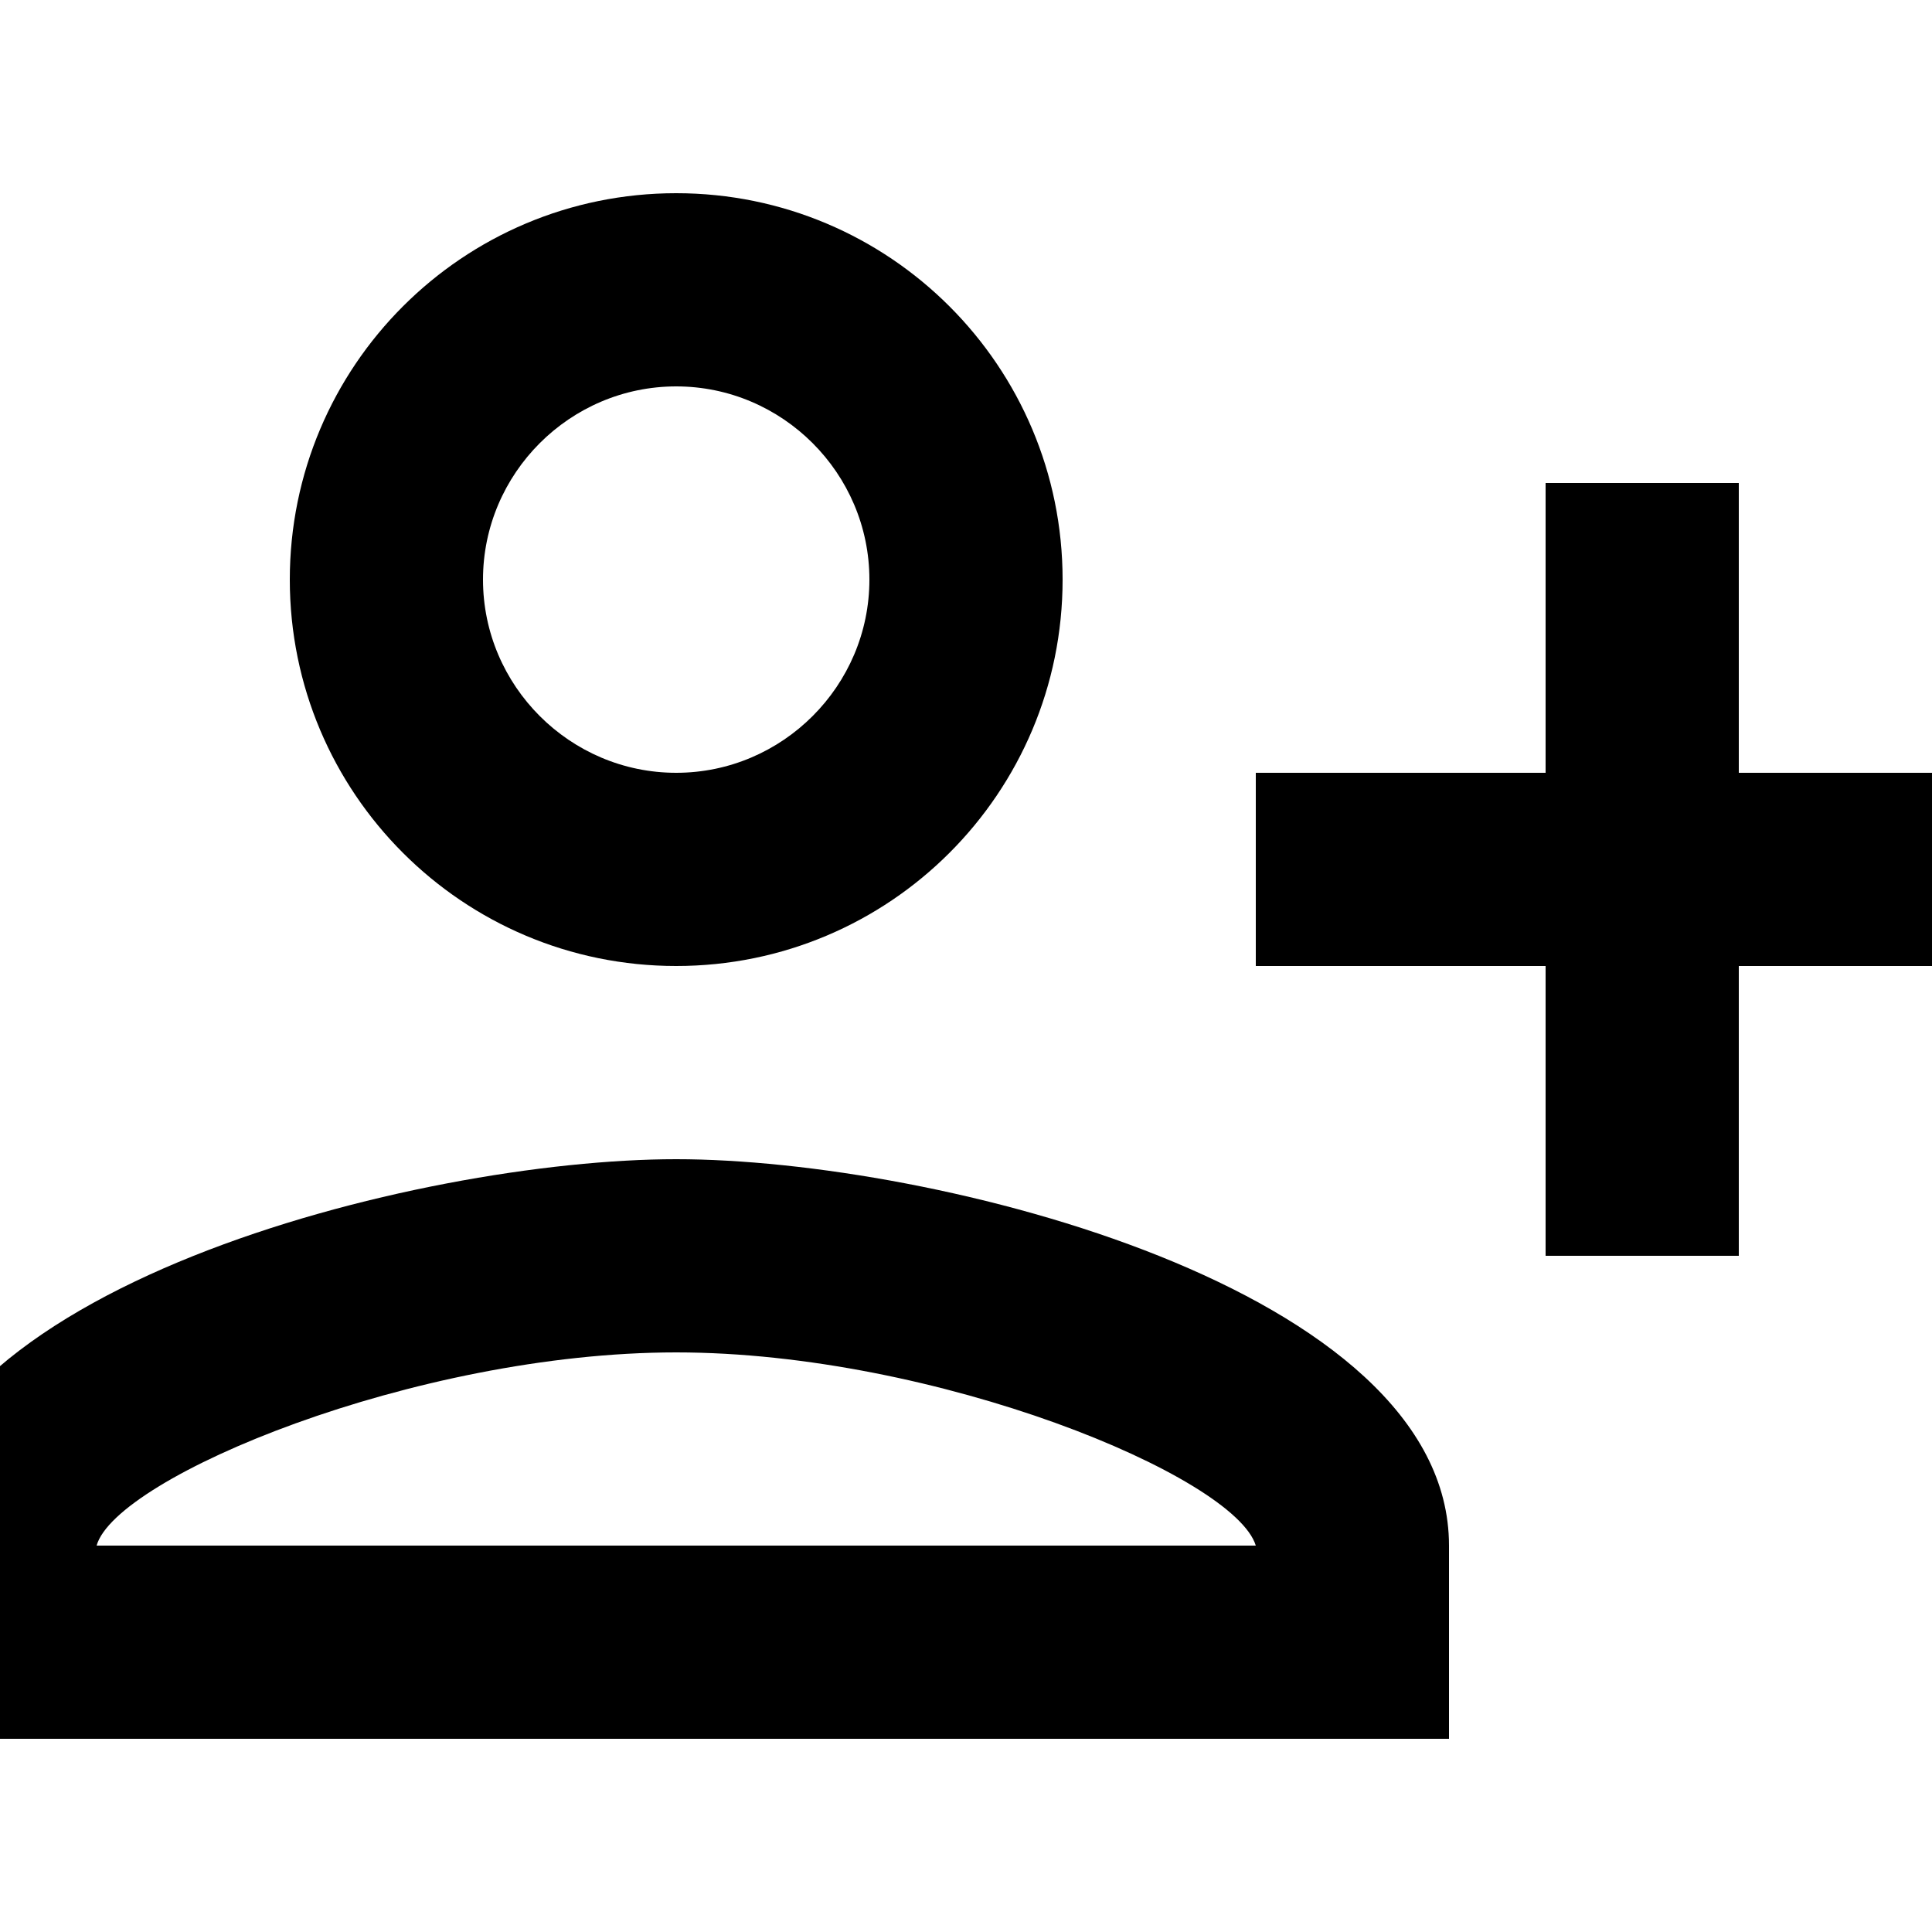 <svg xmlns="http://www.w3.org/2000/svg" enable-background="new 0 0 24 24" viewBox="2 2 20 20"><g><rect fill="none" height="24" width="24"/></g><g><path d="M13,8c0-2.21-1.79-4-4-4S5,5.79,5,8s1.79,4,4,4S13,10.21,13,8z M11,8c0,1.1-0.9,2-2,2S7,9.1,7,8s0.9-2,2-2S11,6.9,11,8z M1,18v2h16v-2c0-2.66-5.33-4-8-4S1,15.34,1,18z M3,18c0.2-0.71,3.3-2,6-2c2.69,0,5.78,1.28,6,2H3z M20,15v-3h3v-2h-3V7h-2v3h-3v2 h3v3H20z"/></g></svg>